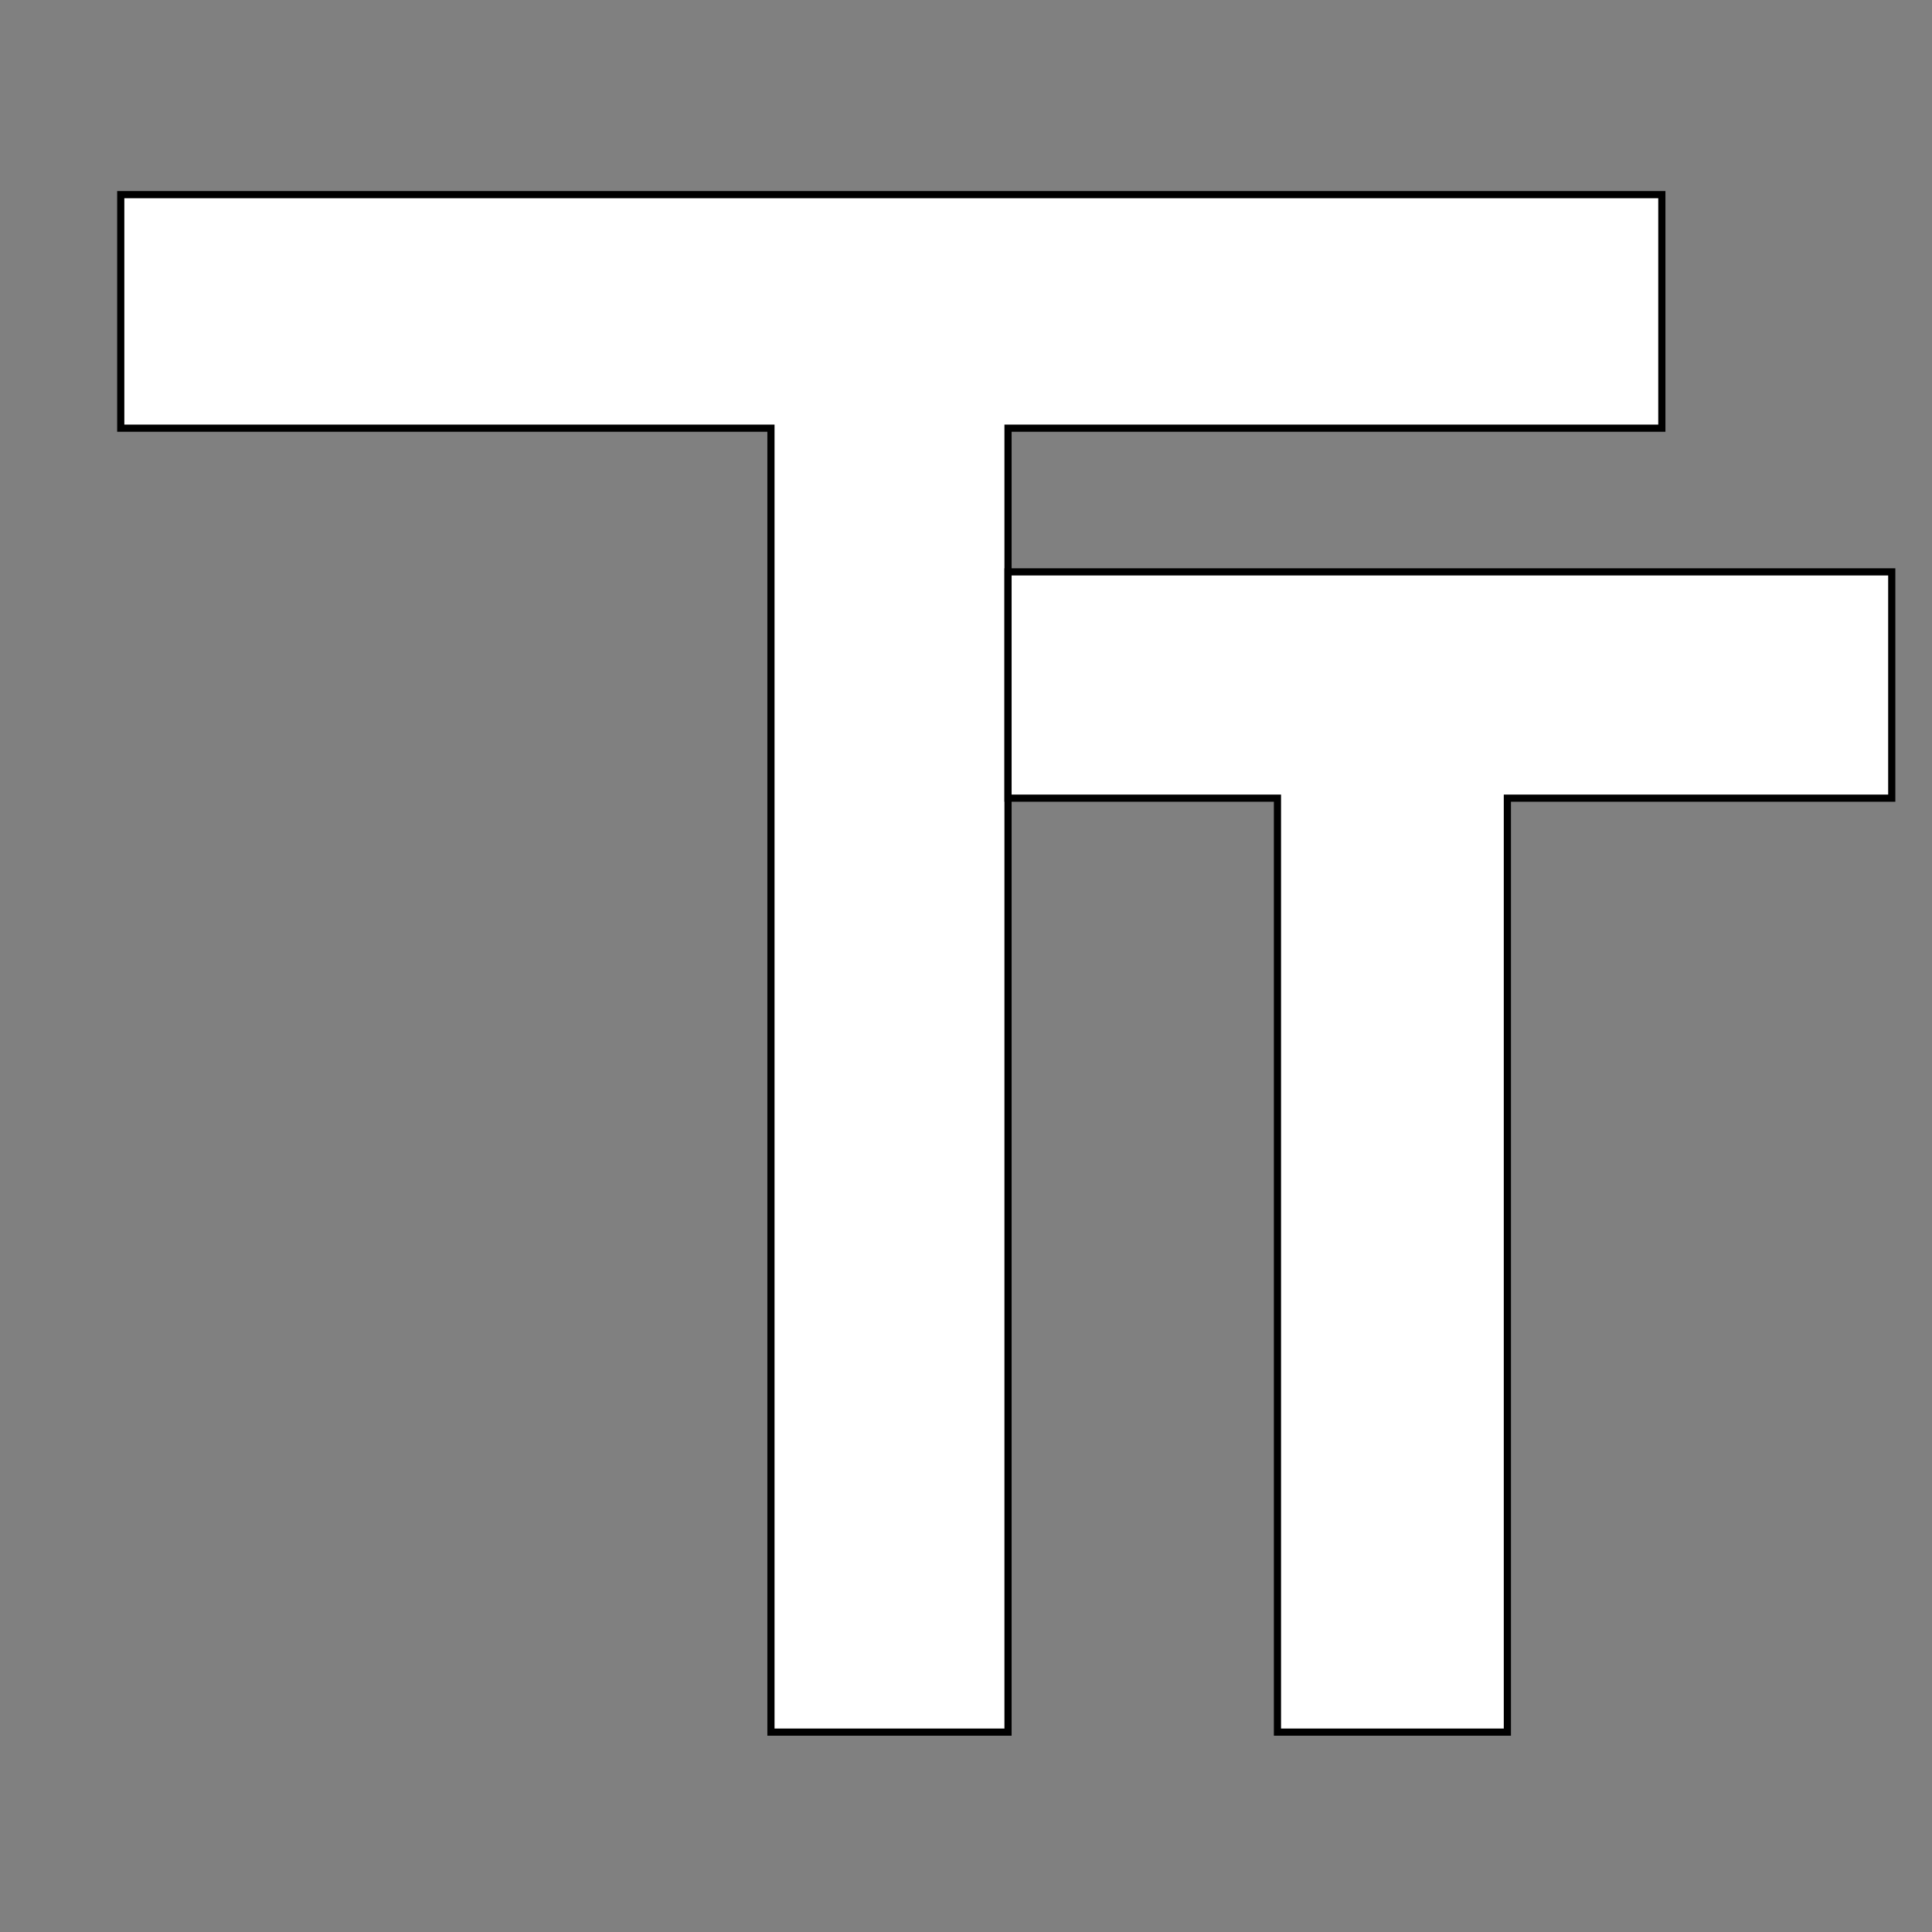<svg width="24" height="24" viewBox="0 0 24 24" fill="none" xmlns="http://www.w3.org/2000/svg">
<rect x="0" y="0" width="24" height="24" fill="#808080" stroke="none"/>
<path d="M18.725 21.517H15.869V9.915H12.522V7.104H23.5V9.915H18.725V21.517Z" fill="white"/>
<path d="M12.522 21.517H9.577V5.319H1.5V2.418H20.644V5.319H12.522V21.517Z" fill="white"/>
<path d="M18.725 21.517H15.869V9.915H12.522V7.104H23.5V9.915H18.725V21.517Z" stroke="black" stroke-width="0.089"/>
<path d="M12.522 21.517H9.577V5.319H1.5V2.418H20.644V5.319H12.522V21.517Z" stroke="black" stroke-width="0.089"/>
</svg>
